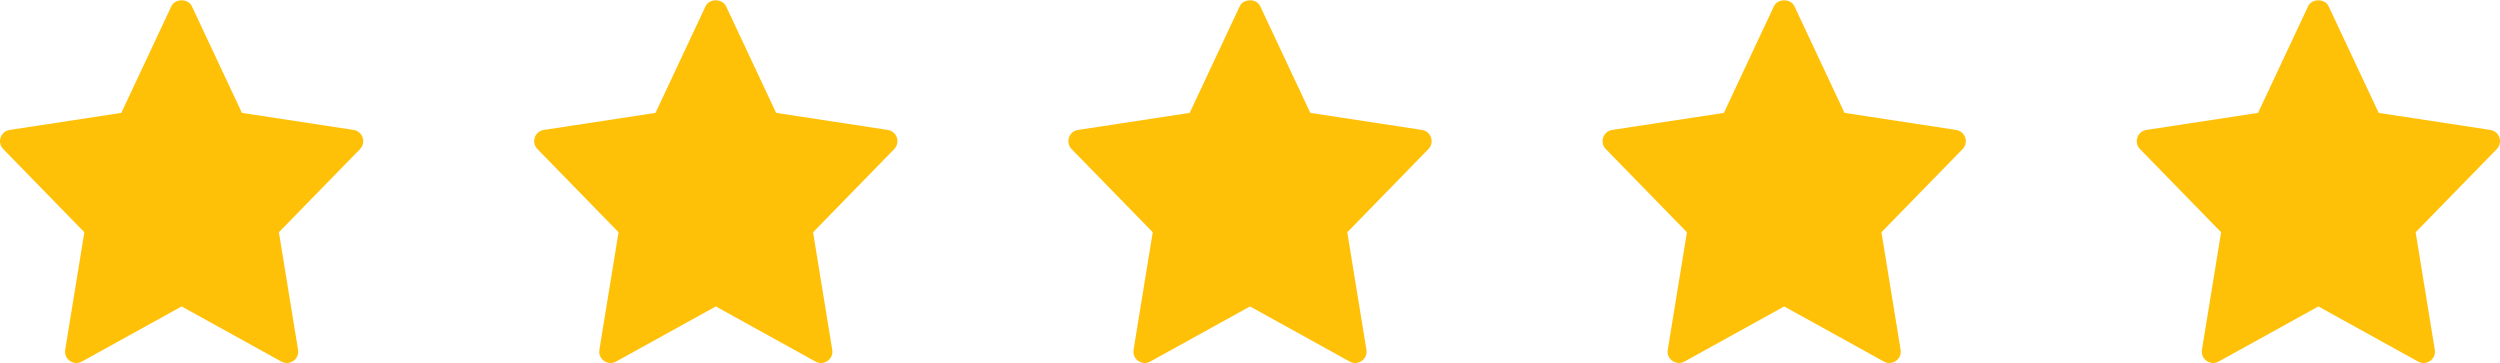 <svg width="117" height="17" viewBox="0 0 117 17" fill="none" xmlns="http://www.w3.org/2000/svg">
<g clip-path="url(#clip0)">
<path d="M66.549 6.081L61.323 5.283L58.98 0.294C58.805 -0.079 58.194 -0.079 58.019 0.294L55.677 5.283L50.451 6.081C50.022 6.147 49.851 6.669 50.152 6.977L53.948 10.869L53.051 16.371C52.979 16.808 53.446 17.136 53.832 16.921L58.5 14.341L63.168 16.922C63.55 17.134 64.022 16.813 63.949 16.371L63.052 10.87L66.849 6.978C67.15 6.669 66.977 6.147 66.549 6.081Z" fill="#FFC107"/>
</g>
<g clip-path="url(#clip1)">
<path d="M91.549 6.081L86.323 5.283L83.98 0.294C83.805 -0.079 83.194 -0.079 83.019 0.294L80.677 5.283L75.451 6.081C75.022 6.147 74.851 6.669 75.152 6.977L78.948 10.869L78.051 16.371C77.979 16.808 78.446 17.136 78.832 16.921L83.5 14.341L88.168 16.922C88.55 17.134 89.022 16.813 88.949 16.371L88.052 10.87L91.849 6.978C92.15 6.669 91.977 6.147 91.549 6.081Z" fill="#FFC107"/>
</g>
<g clip-path="url(#clip2)">
<path d="M116.549 6.081L111.323 5.283L108.98 0.294C108.805 -0.079 108.194 -0.079 108.019 0.294L105.677 5.283L100.451 6.081C100.022 6.147 99.851 6.669 100.152 6.977L103.948 10.869L103.051 16.371C102.979 16.808 103.446 17.136 103.832 16.921L108.5 14.341L113.168 16.922C113.551 17.134 114.022 16.813 113.949 16.371L113.052 10.87L116.849 6.978C117.15 6.669 116.977 6.147 116.549 6.081Z" fill="#FFC107"/>
</g>
<g clip-path="url(#clip3)">
<path d="M41.549 6.081L36.323 5.283L33.98 0.294C33.805 -0.079 33.194 -0.079 33.019 0.294L30.677 5.283L25.451 6.081C25.022 6.147 24.851 6.669 25.152 6.977L28.948 10.869L28.051 16.371C27.979 16.808 28.446 17.136 28.832 16.921L33.5 14.341L38.168 16.922C38.55 17.134 39.022 16.813 38.949 16.371L38.052 10.87L41.849 6.978C42.15 6.669 41.977 6.147 41.549 6.081Z" fill="#FFC107"/>
</g>
<g clip-path="url(#clip4)">
<path d="M16.549 6.081L11.323 5.283L8.98 0.294C8.805 -0.079 8.194 -0.079 8.019 0.294L5.677 5.283L0.451 6.081C0.022 6.147 -0.149 6.669 0.152 6.977L3.948 10.869L3.051 16.371C2.979 16.808 3.446 17.136 3.832 16.921L8.5 14.341L13.168 16.922C13.55 17.134 14.022 16.813 13.949 16.371L13.052 10.87L16.849 6.978C17.15 6.669 16.977 6.147 16.549 6.081Z" fill="#FFC107"/>
</g>
<defs>
<clipPath id="clip0">
<rect x="50" width="17" height="17" fill="white"/>
</clipPath>
<clipPath id="clip1">
<rect x="75" width="17" height="17" fill="white"/>
</clipPath>
<clipPath id="clip2">
<rect x="100" width="17" height="17" fill="white"/>
</clipPath>
<clipPath id="clip3">
<rect x="25" width="17" height="17" fill="white"/>
</clipPath>
<clipPath id="clip4">
<rect width="17" height="17" fill="white"/>
</clipPath>
</defs>
</svg>
